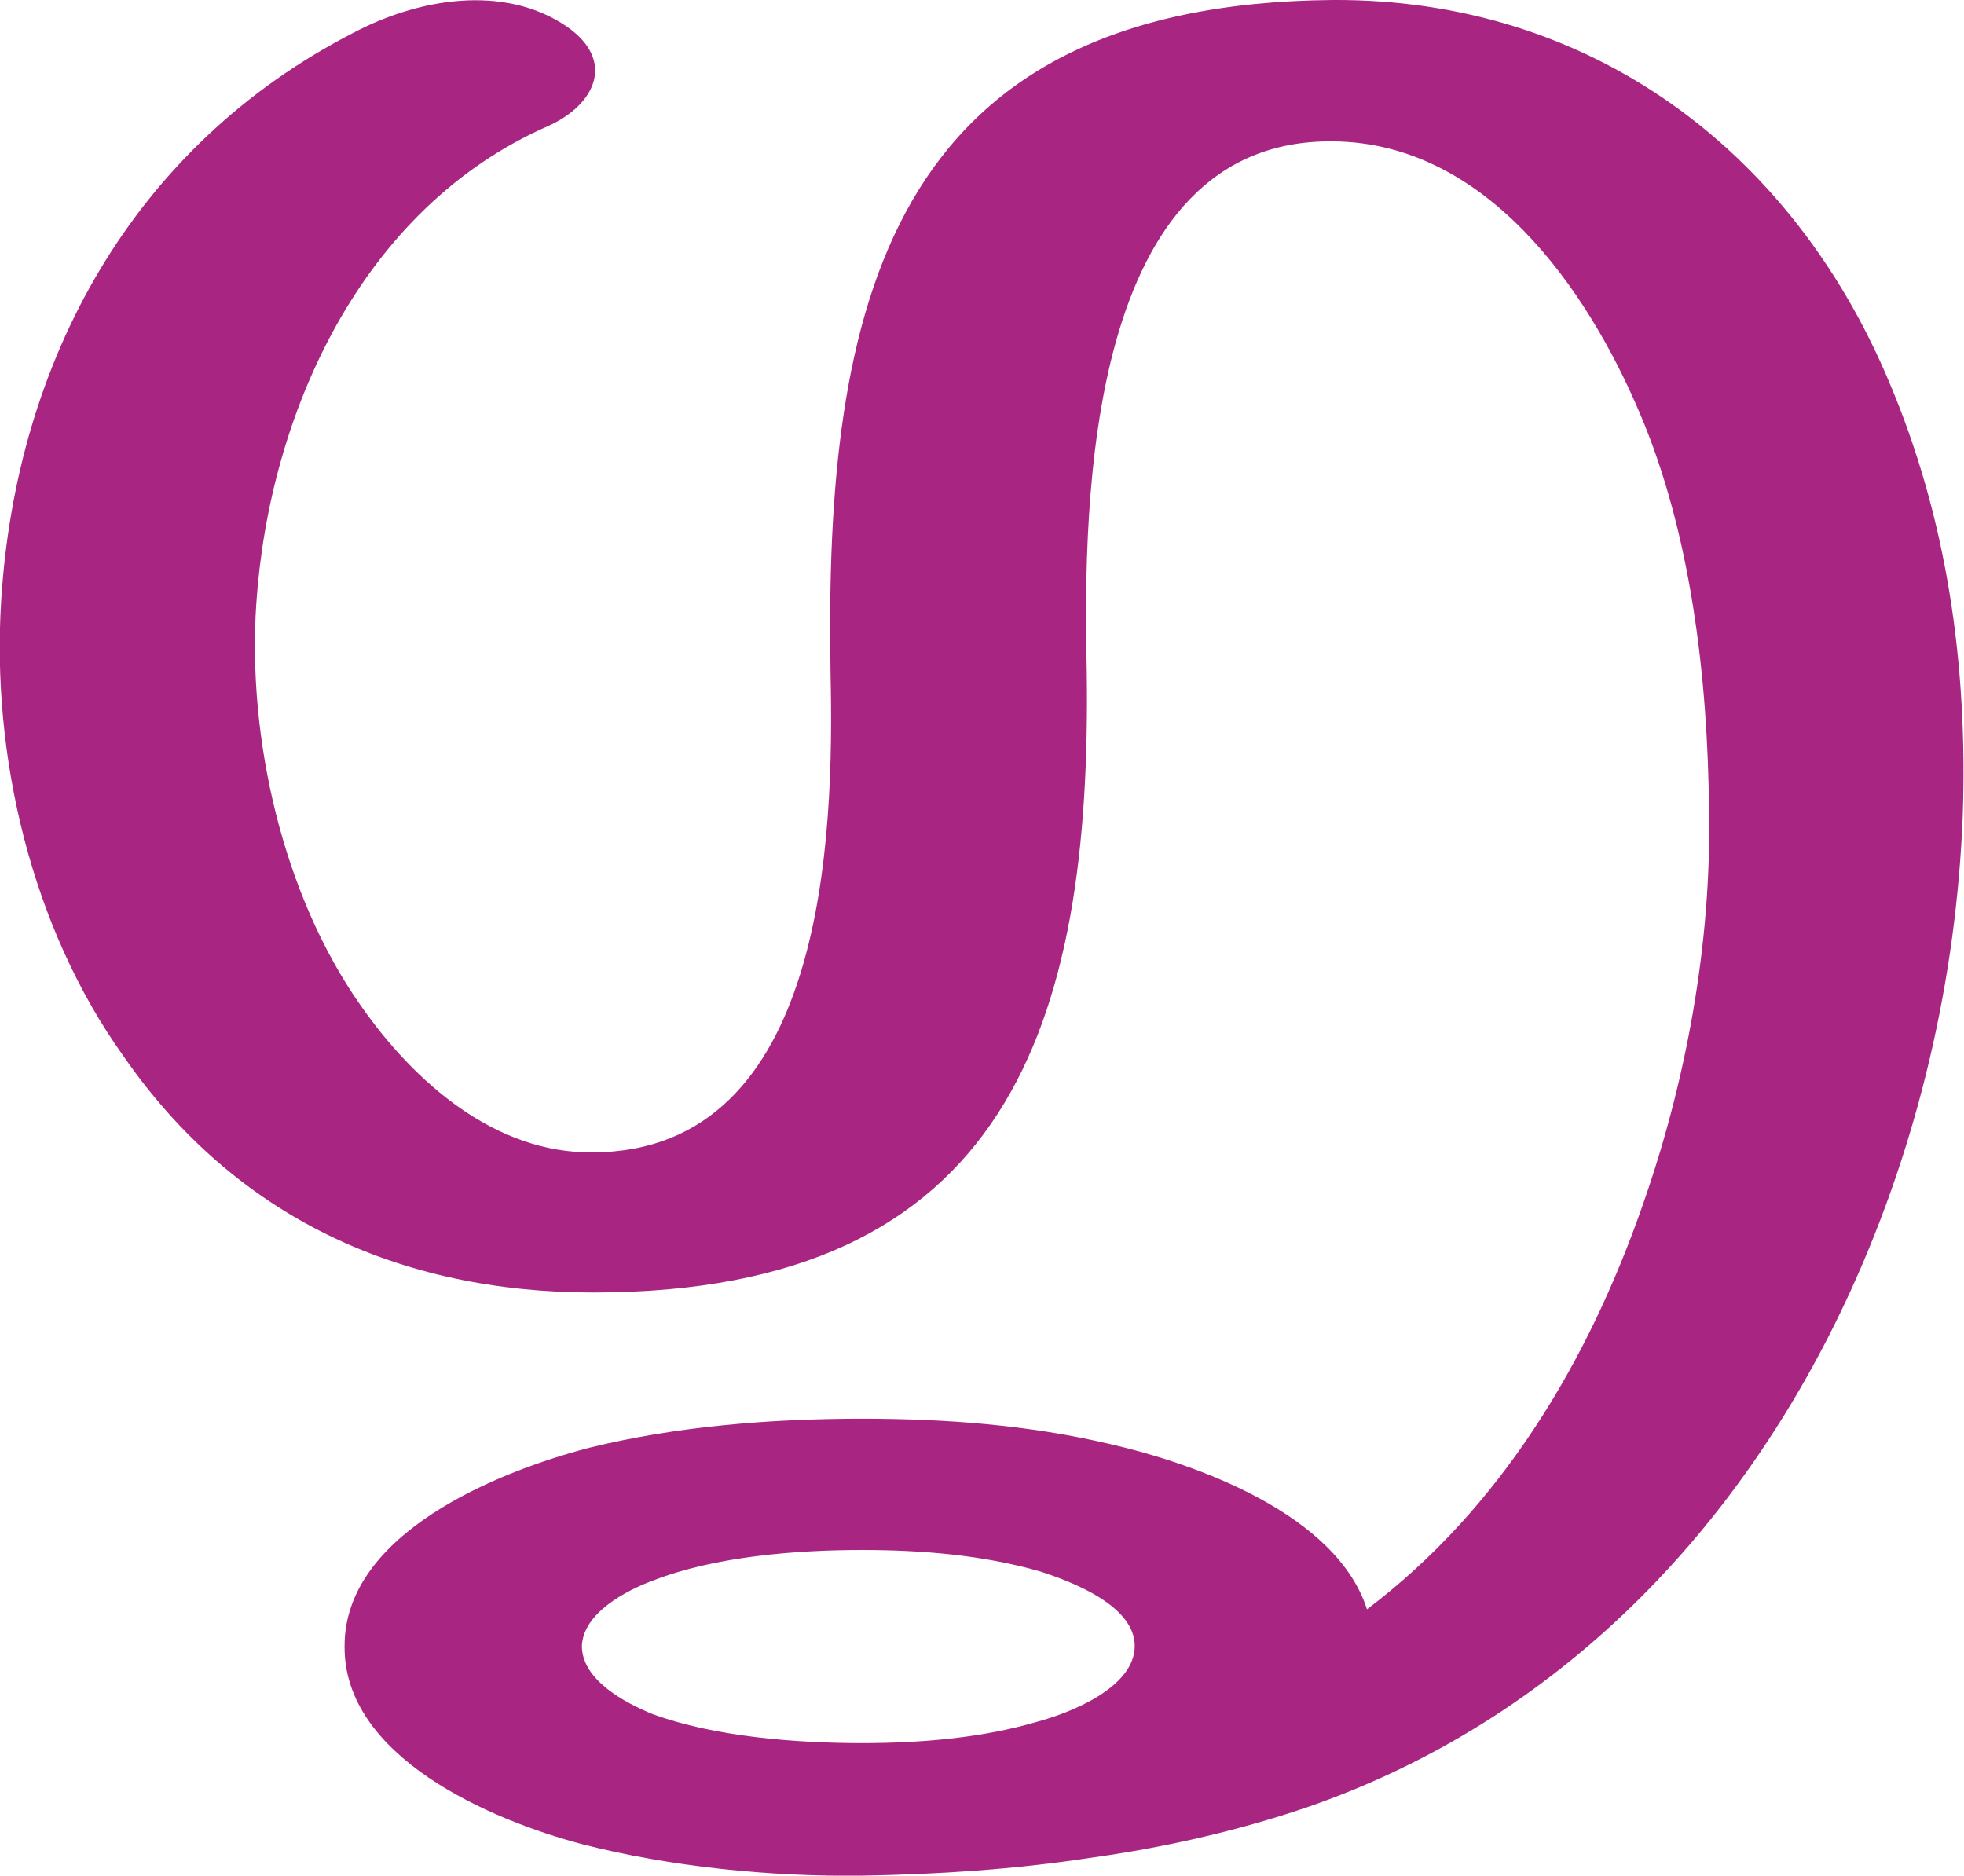 <?xml version="1.0" encoding="UTF-8"?>
<!DOCTYPE svg PUBLIC "-//W3C//DTD SVG 1.1//EN" "http://www.w3.org/Graphics/SVG/1.1/DTD/svg11.dtd">
<!-- Creator: CorelDRAW X8 -->
<svg xmlns="http://www.w3.org/2000/svg" xml:space="preserve" width="1556px" height="1486px" version="1.1" style="shape-rendering:geometricPrecision; text-rendering:geometricPrecision; image-rendering:optimizeQuality; fill-rule:evenodd; clip-rule:evenodd"
viewBox="0 0 1556 1486"
 xmlns:xlink="http://www.w3.org/1999/xlink">
 <defs>
  <style type="text/css">
   <![CDATA[
    .fil0 {fill:#A82682}
   ]]>
  </style>
 </defs>
 <g id="Layer_x0020_1">
  <path class="fil0" d="M683 1228c-52,0 -116,5 -165,24 -22,8 -56,26 -57,52 0,27 34,45 56,54 49,18 114,23 166,23 46,0 95,-4 139,-17 26,-7 77,-27 77,-60 0,-32 -50,-51 -75,-59 -45,-13 -94,-17 -141,-17zm400 47c106,-80 175,-196 218,-319 35,-99 55,-209 53,-314 -1,-104 -14,-219 -55,-315 -42,-99 -122,-214 -243,-215 -195,-2 -198,284 -195,419 4,280 -62,493 -391,493 -154,0 -284,-60 -372,-187 -73,-102 -105,-238 -97,-362 12,-189 104,-359 279,-449 51,-27 119,-39 169,-5 39,27 23,62 -15,79 -148,65 -221,228 -231,379 -7,106 21,230 83,318 42,60 106,117 184,116 184,-1 191,-250 188,-380 -5,-290 45,-530 398,-533 204,-1 363,119 440,301 47,110 63,227 59,345 -5,129 -35,259 -89,377 -86,188 -231,340 -431,409 -56,19 -114,32 -172,40 -59,9 -120,13 -180,14 -72,1 -152,-7 -222,-25 -72,-19 -189,-69 -188,-157 0,-89 121,-138 194,-157 69,-17 144,-23 216,-23 66,0 132,5 196,20 70,16 180,56 204,131z"/>
 </g>
</svg>
